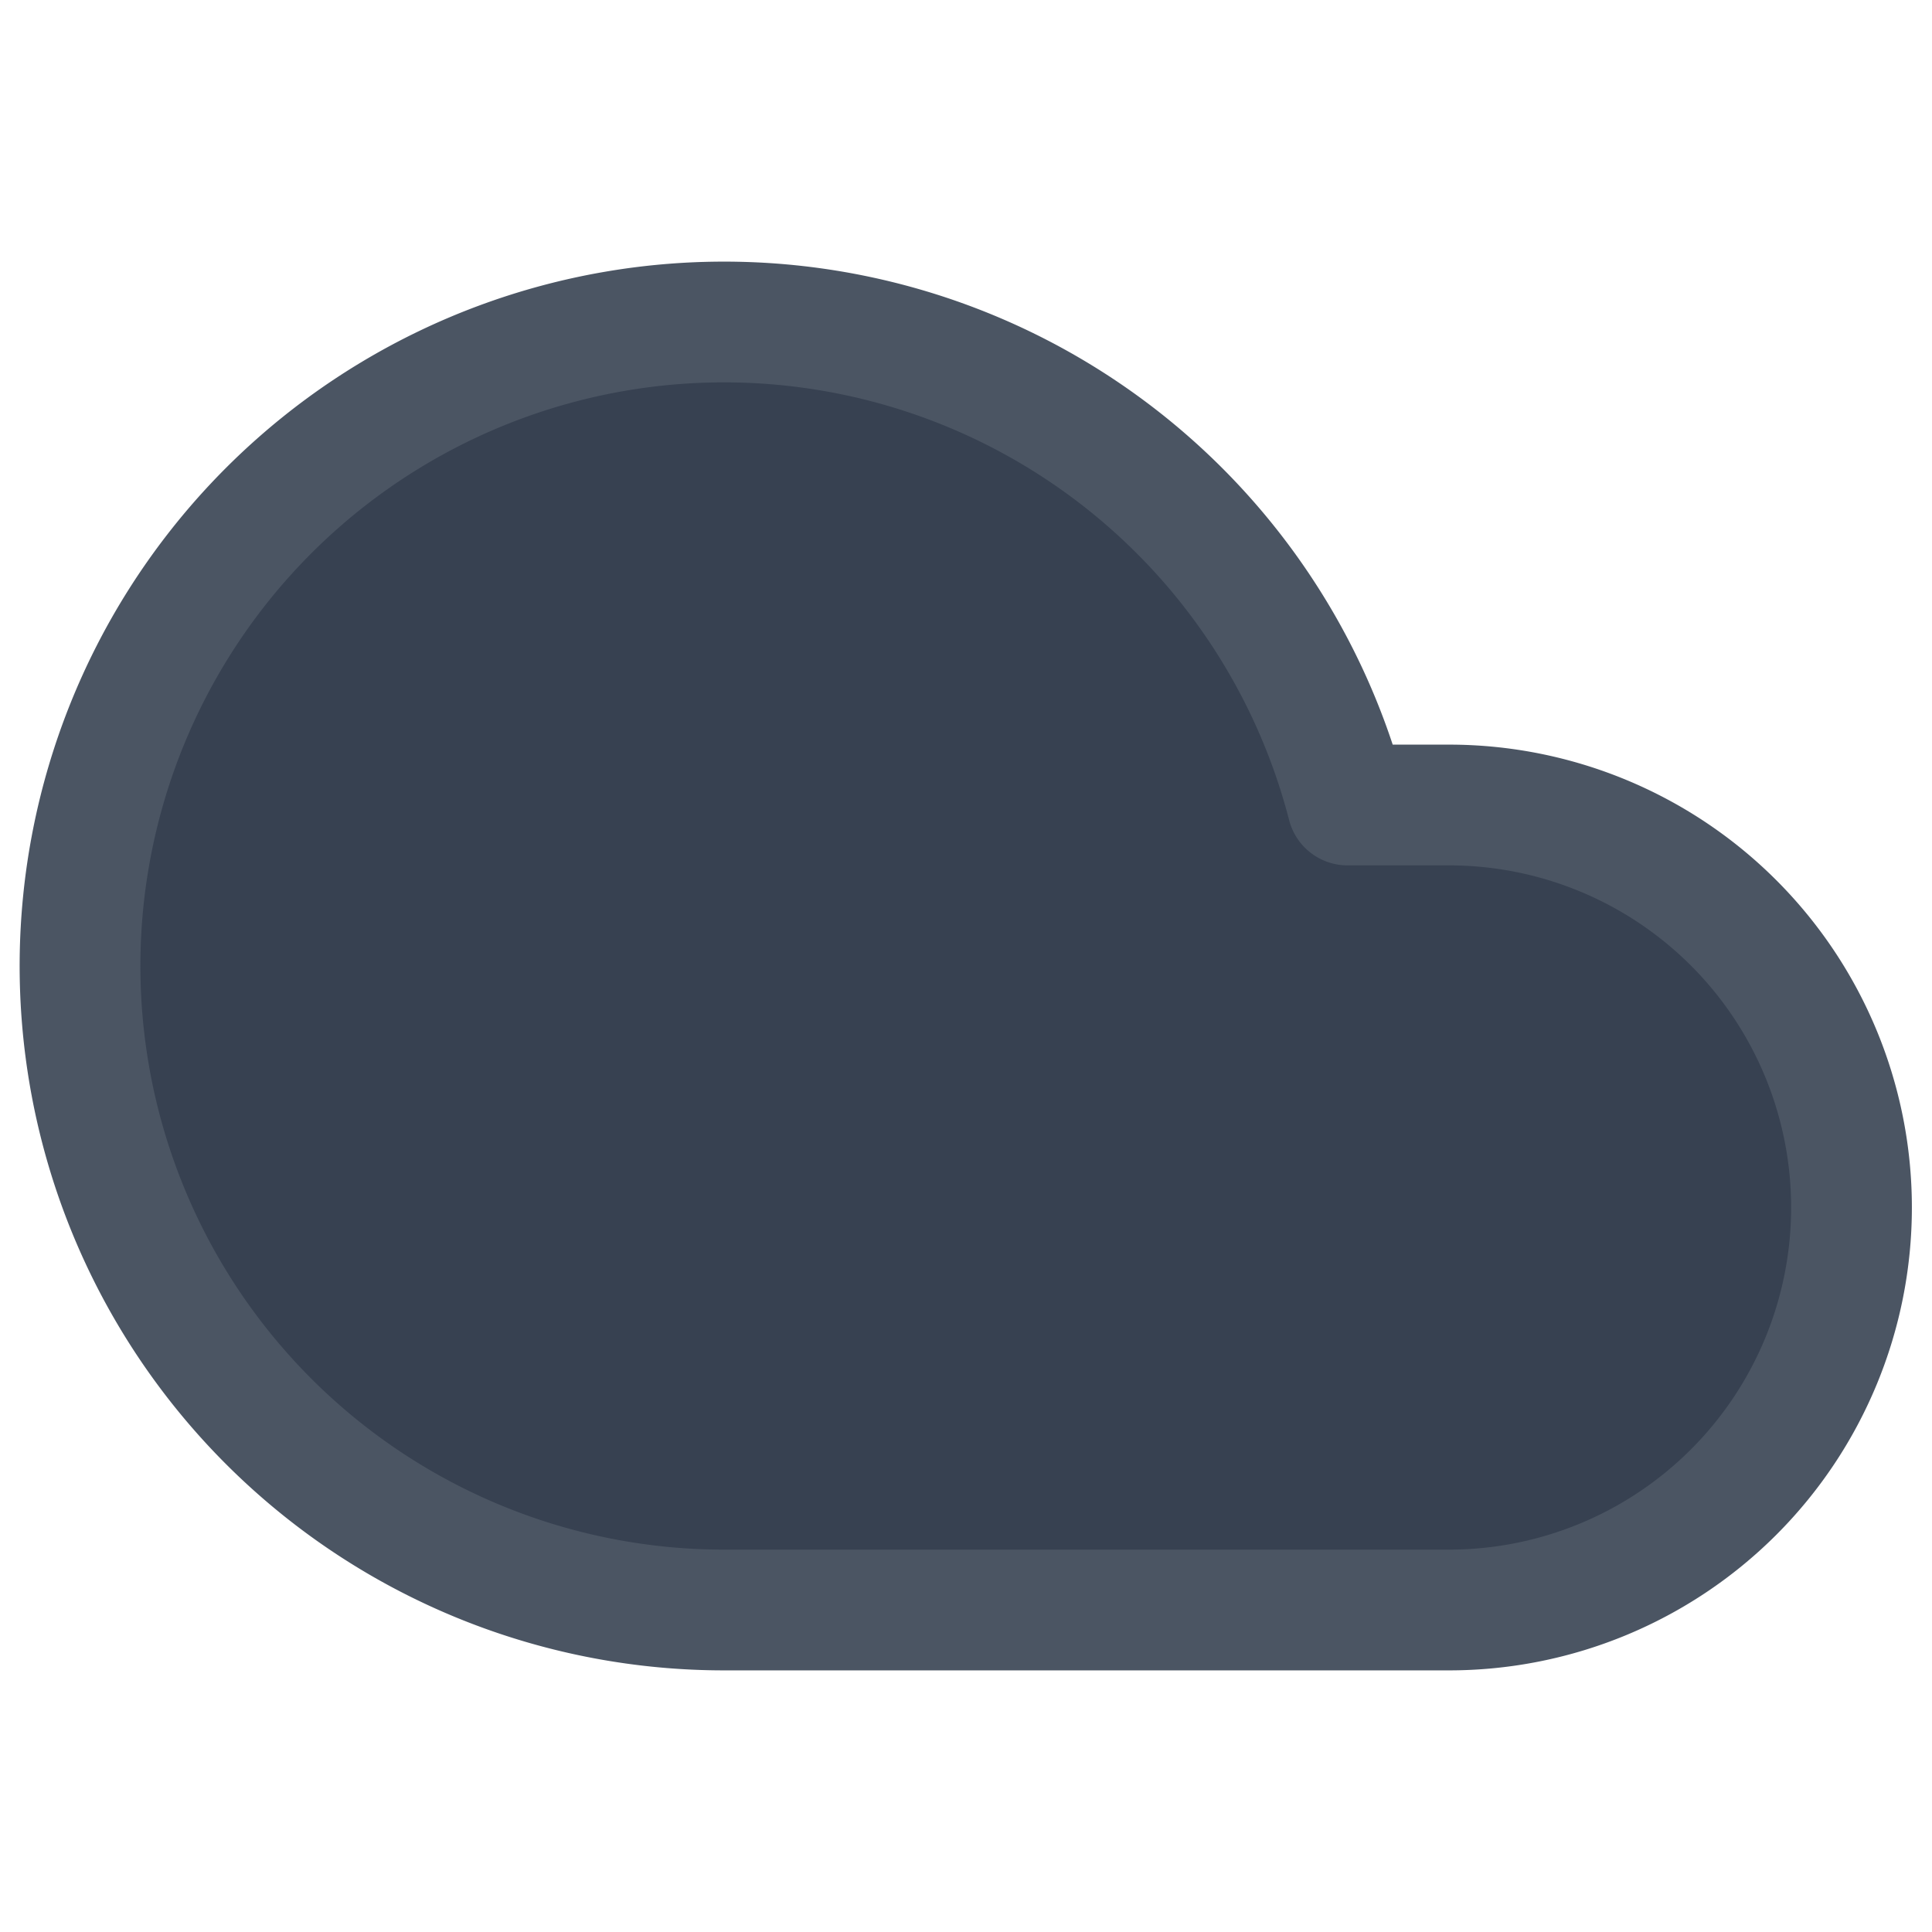 <svg xmlns="http://www.w3.org/2000/svg" width="64" height="64" viewBox="0 0 24 24" fill="#374151" stroke="#4b5563" stroke-width="1.5" stroke-linecap="round" stroke-linejoin="round">
    <path d="M18 10h-1.26A8 8 0 1 0 9 20h9a5 5 0 0 0 0-10z"/>
</svg>